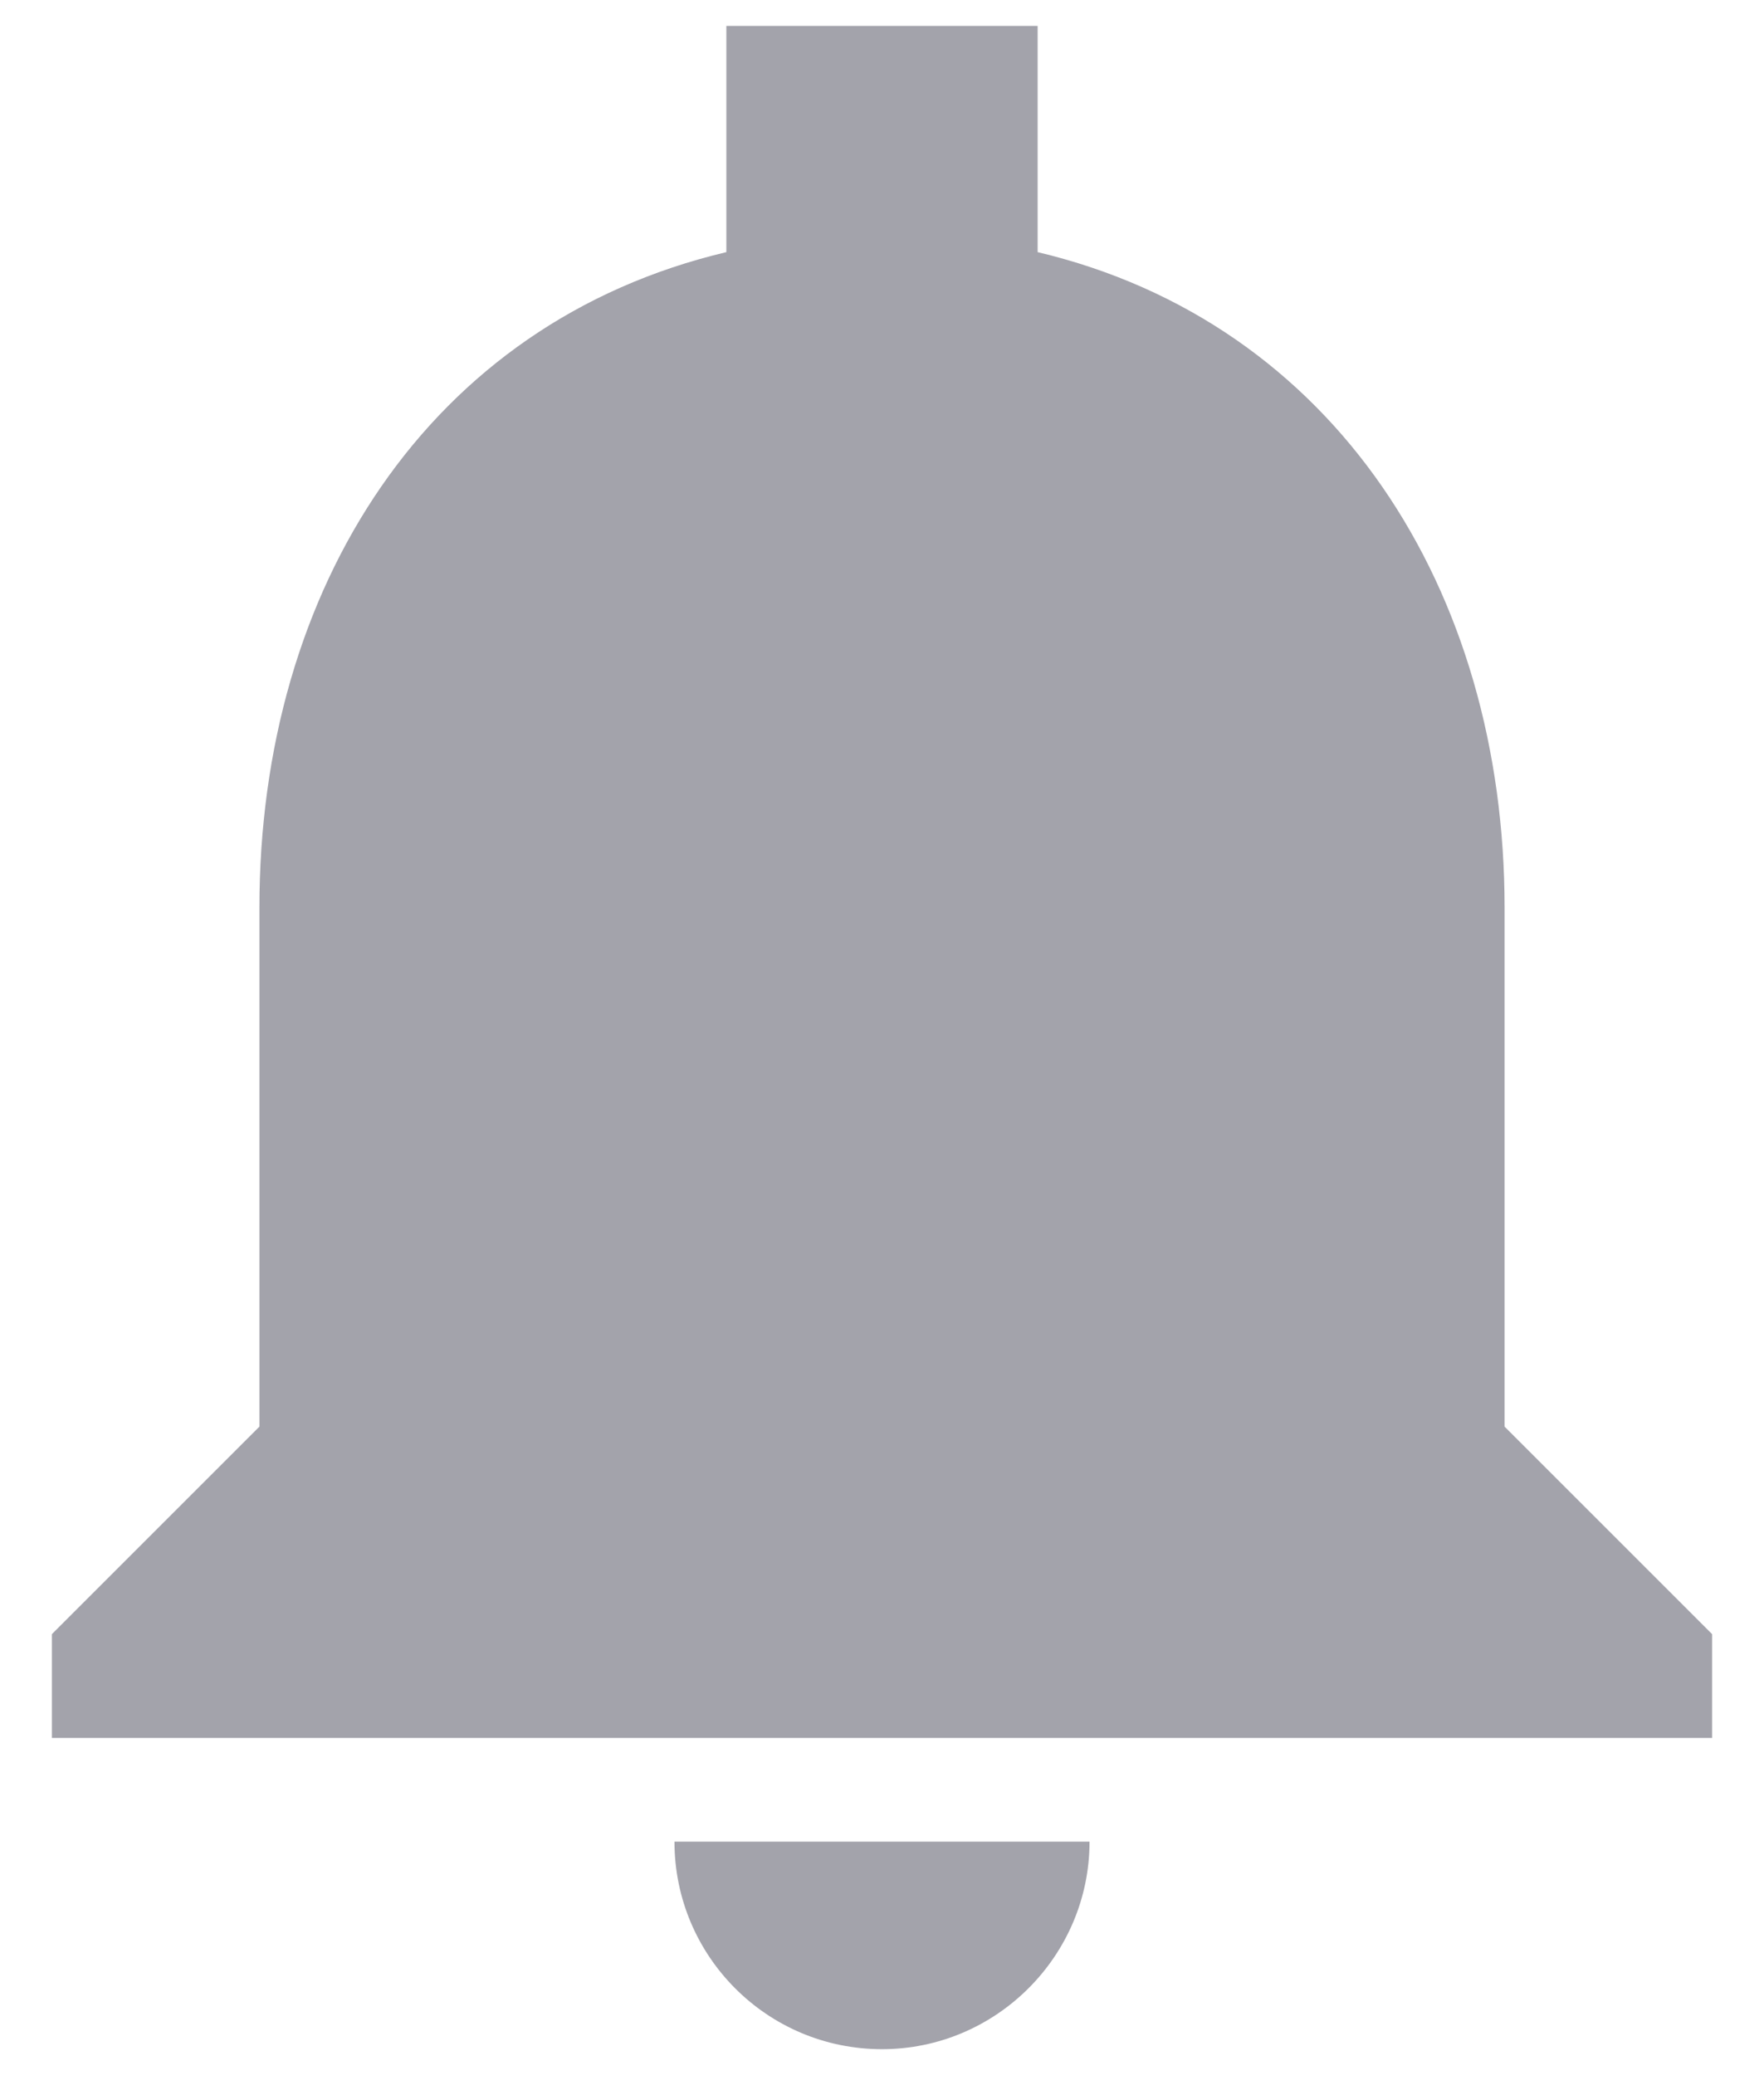 <svg width="17" height="20" viewBox="0 0 17 20" fill="none" xmlns="http://www.w3.org/2000/svg">
<path d="M8.5 19.75C9.6 19.75 10.5 18.85 10.5 17.75H6.5C6.5 18.85 7.39 19.75 8.5 19.75ZM14.5 13.75V8.75C14.5 5.68 12.86 3.11 10 2.43V0.25H7V2.43C4.13 3.11 2.5 5.67 2.5 8.75V13.75L0.5 15.75V16.75H16.5V15.75L14.5 13.75Z" fill="#1A1B2F" fill-opacity="0.4"/>
</svg>
